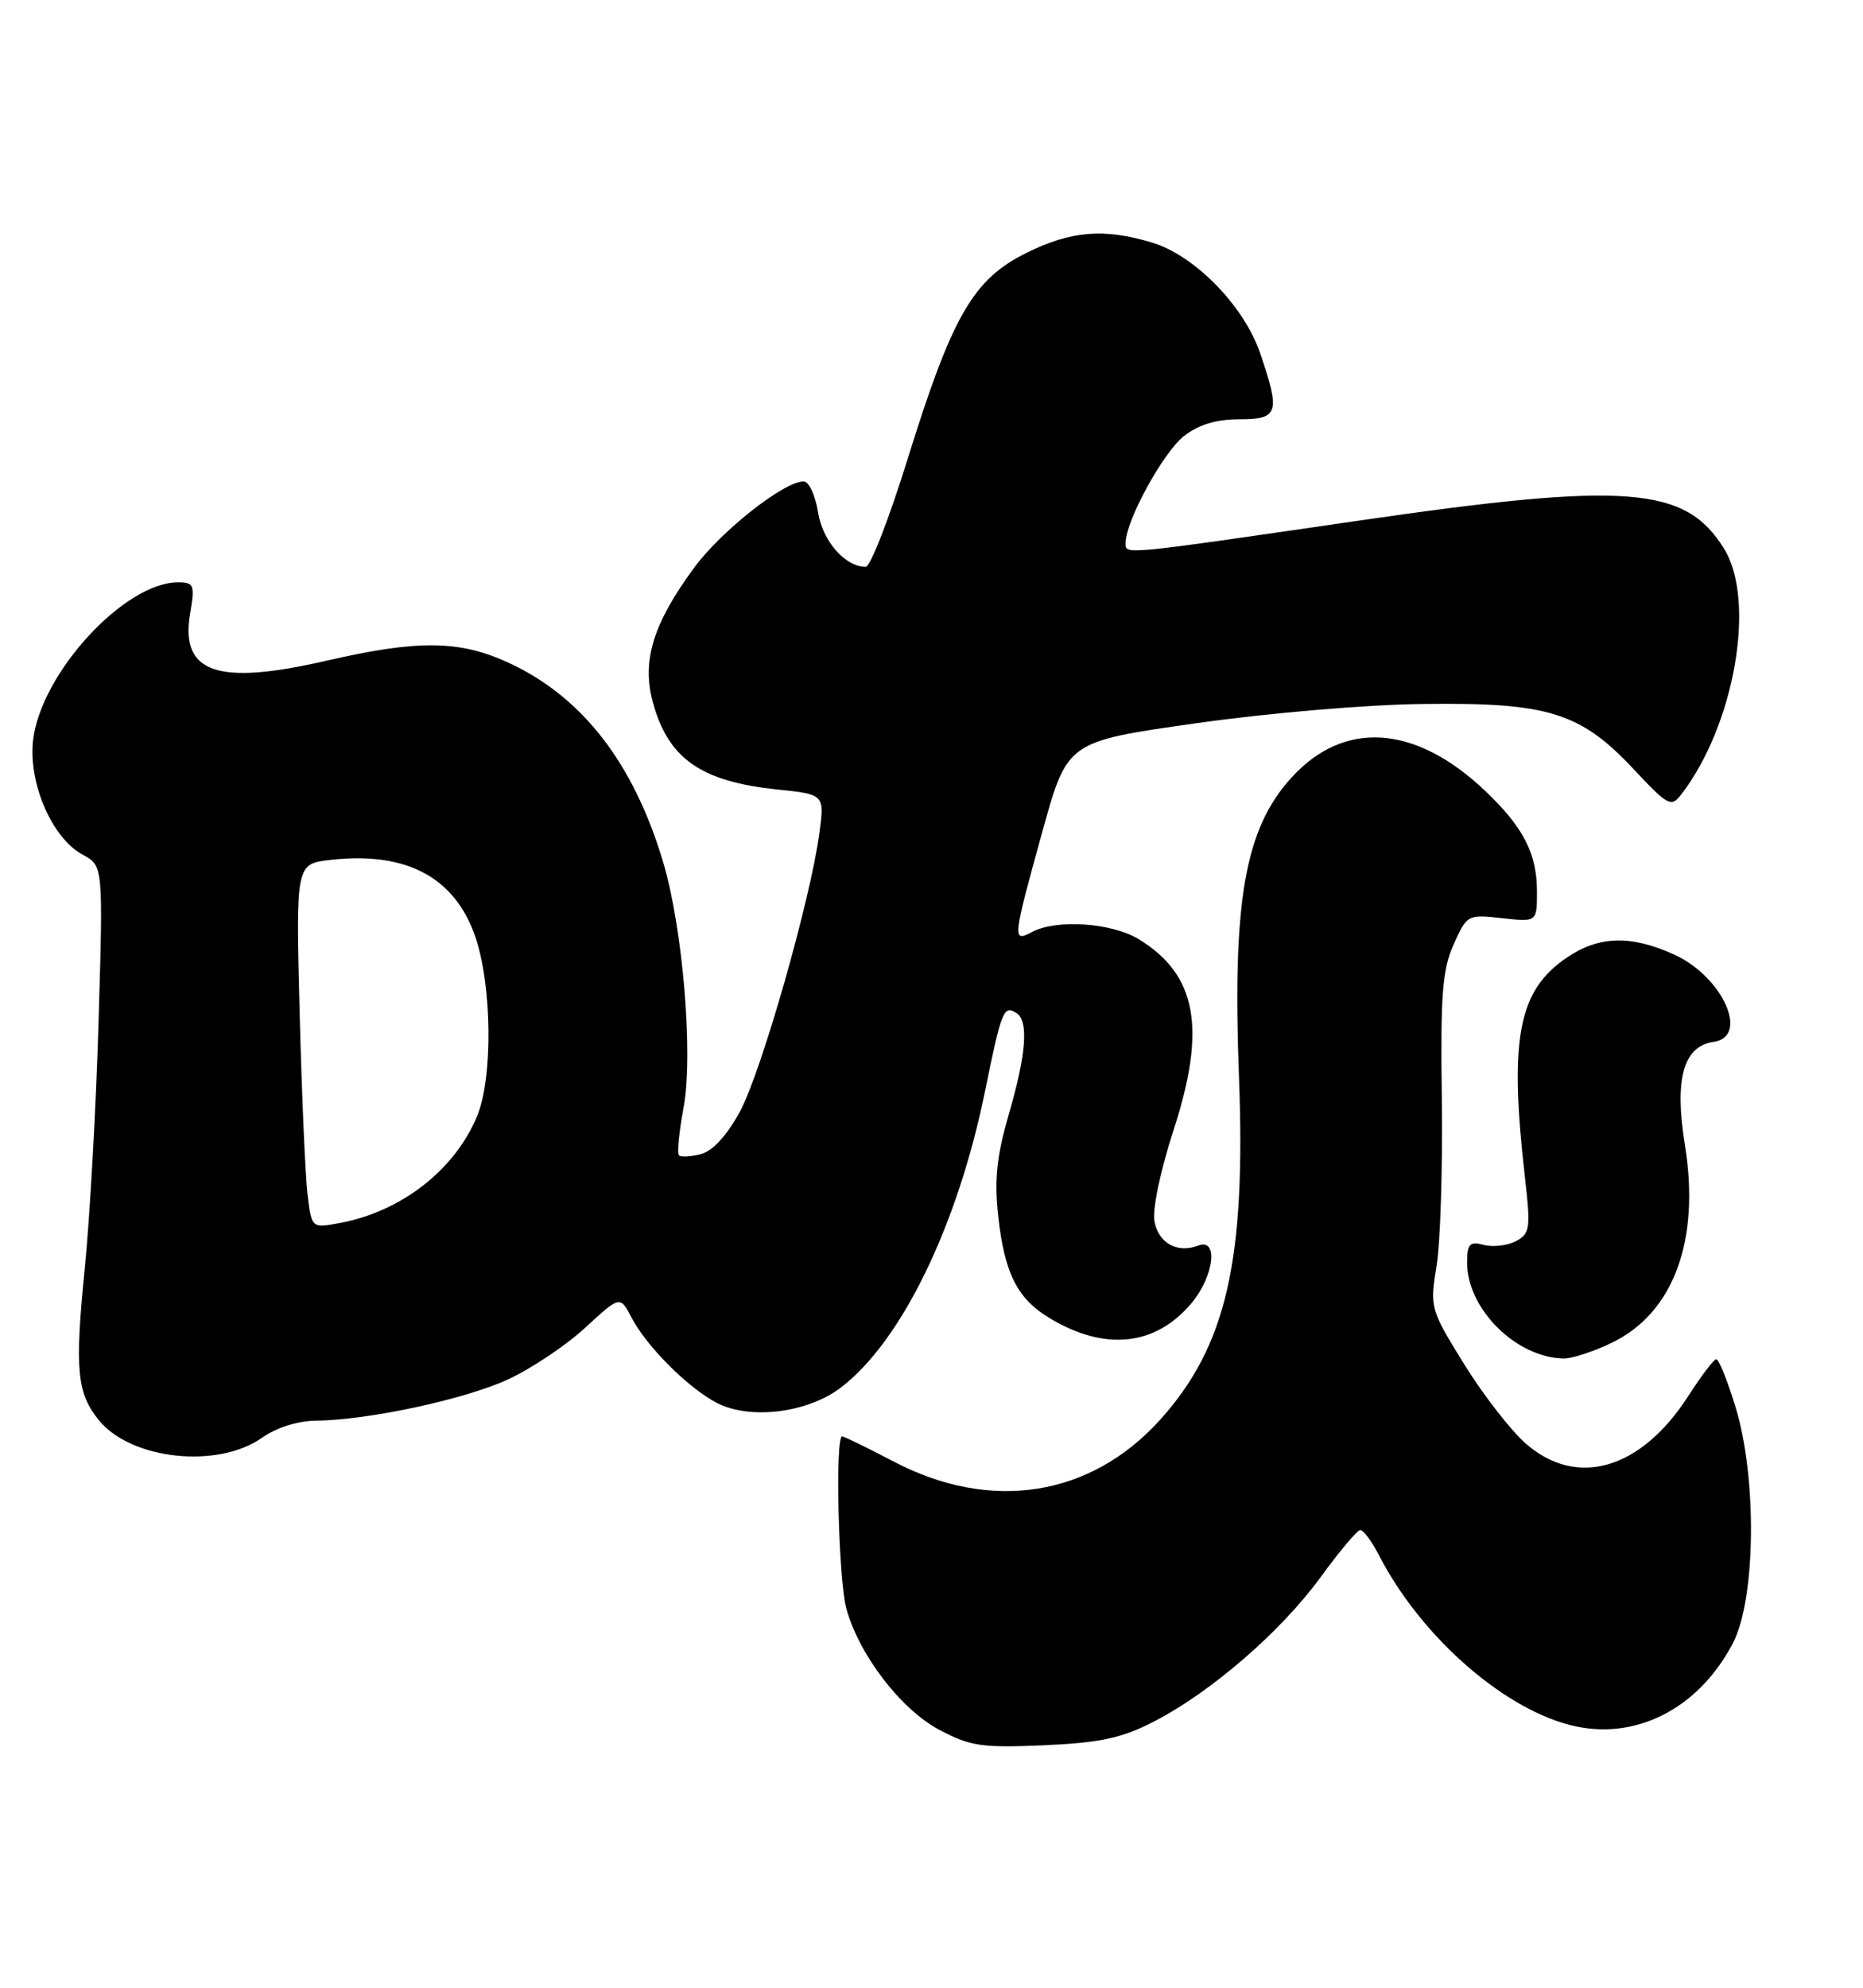 <?xml version="1.0" encoding="UTF-8" standalone="no"?>
<!DOCTYPE svg PUBLIC "-//W3C//DTD SVG 1.1//EN" "http://www.w3.org/Graphics/SVG/1.1/DTD/svg11.dtd" >
<svg xmlns="http://www.w3.org/2000/svg" xmlns:xlink="http://www.w3.org/1999/xlink" version="1.1" viewBox="0 0 240 256">
 <g >
 <path fill="currentColor"
d=" M 148.67 221.71 C 156.02 217.92 165.01 210.14 170.12 203.13 C 172.53 199.82 174.83 197.09 175.22 197.06 C 175.62 197.03 176.70 198.46 177.62 200.25 C 182.90 210.53 193.31 219.81 202.16 222.14 C 210.47 224.33 218.77 220.18 223.24 211.62 C 226.19 205.98 226.37 190.36 223.59 181.25 C 222.54 177.81 221.42 175.02 221.09 175.05 C 220.77 175.08 219.15 177.21 217.50 179.78 C 211.41 189.26 203.13 191.69 196.55 185.91 C 194.61 184.21 191.04 179.60 188.60 175.66 C 184.25 168.63 184.19 168.40 185.07 163.00 C 185.56 159.97 185.86 150.30 185.74 141.50 C 185.56 128.13 185.81 124.86 187.27 121.62 C 188.98 117.80 189.08 117.75 193.50 118.25 C 198.00 118.75 198.00 118.75 198.00 114.83 C 198.00 109.94 196.25 106.53 191.33 101.86 C 182.33 93.31 173.16 92.69 166.37 100.15 C 160.37 106.74 158.75 116.00 159.61 138.67 C 160.51 162.40 157.99 173.34 149.48 182.82 C 140.52 192.78 127.67 194.80 115.12 188.23 C 111.74 186.45 108.75 185.00 108.49 185.00 C 107.56 185.00 108.02 203.52 109.03 207.18 C 110.70 213.18 116.05 220.14 121.00 222.78 C 125.01 224.90 126.49 225.12 134.50 224.77 C 141.77 224.44 144.49 223.86 148.67 221.71 Z  M 33.81 185.13 C 35.59 183.87 38.38 182.99 40.65 182.97 C 47.39 182.90 59.75 180.26 65.39 177.68 C 68.39 176.30 72.88 173.31 75.36 171.02 C 79.88 166.86 79.88 166.86 81.35 169.68 C 83.31 173.42 88.66 178.77 92.35 180.68 C 96.63 182.89 104.04 181.97 108.33 178.70 C 116.11 172.76 123.34 157.92 126.88 140.61 C 129.02 130.10 129.29 129.44 130.93 130.46 C 132.54 131.45 132.22 135.74 129.96 143.50 C 128.41 148.84 128.08 151.93 128.58 156.50 C 129.39 163.98 131.04 167.26 135.23 169.77 C 142.33 174.04 148.84 173.36 153.47 167.86 C 156.41 164.36 157.00 159.40 154.36 160.42 C 151.67 161.45 149.25 160.11 148.72 157.30 C 148.43 155.80 149.49 150.75 151.17 145.58 C 155.45 132.45 154.19 125.53 146.70 120.96 C 143.21 118.83 136.08 118.35 132.93 120.04 C 130.39 121.39 130.44 121.01 134.31 107.00 C 137.50 95.50 137.50 95.50 154.00 93.16 C 163.40 91.82 176.10 90.74 183.50 90.66 C 199.48 90.46 203.64 91.77 210.50 99.11 C 214.88 103.79 215.29 104.00 216.59 102.31 C 223.45 93.40 226.25 77.38 222.11 70.68 C 217.12 62.60 209.60 62.02 174.85 67.08 C 143.98 71.57 145.00 71.47 145.01 69.88 C 145.03 67.06 149.84 58.27 152.51 56.17 C 154.38 54.70 156.67 54.00 159.63 54.00 C 164.71 54.00 164.97 53.20 162.34 45.50 C 160.26 39.38 153.89 32.88 148.38 31.23 C 142.16 29.37 137.93 29.73 132.15 32.61 C 125.35 36.00 122.65 40.71 116.95 59.03 C 114.57 66.71 112.13 73.00 111.53 73.00 C 108.86 73.00 105.97 69.69 105.38 65.95 C 105.03 63.78 104.20 62.00 103.54 62.00 C 100.99 62.00 92.89 68.38 89.39 73.16 C 84.16 80.27 82.68 85.07 84.07 90.32 C 86.03 97.66 90.22 100.64 100.08 101.67 C 106.22 102.31 106.22 102.31 105.56 107.27 C 104.42 115.86 98.07 138.10 95.31 143.18 C 93.63 146.26 91.78 148.27 90.28 148.64 C 88.98 148.97 87.70 149.04 87.46 148.79 C 87.21 148.54 87.48 145.75 88.07 142.59 C 89.33 135.78 87.96 119.51 85.42 111.00 C 81.63 98.31 75.05 89.80 65.66 85.42 C 59.24 82.43 53.93 82.36 42.02 85.10 C 27.98 88.33 23.20 86.68 24.49 79.03 C 25.12 75.32 25.00 75.00 22.93 75.00 C 16.01 75.00 5.23 86.75 4.26 95.36 C 3.64 100.89 6.72 107.97 10.66 110.08 C 13.29 111.50 13.29 111.50 12.70 131.50 C 12.38 142.50 11.57 156.94 10.90 163.58 C 9.62 176.39 9.91 179.44 12.74 182.91 C 16.90 188.02 28.10 189.20 33.81 185.13 Z  M 207.65 172.93 C 215.60 169.08 219.04 159.76 217.06 147.48 C 215.68 138.95 216.85 134.74 220.76 134.18 C 225.42 133.52 221.92 125.78 215.68 122.94 C 210.11 120.41 206.01 120.52 201.90 123.29 C 195.58 127.54 194.39 133.70 196.45 151.64 C 197.20 158.19 197.11 158.87 195.30 159.84 C 194.21 160.42 192.35 160.64 191.16 160.33 C 189.32 159.85 189.00 160.19 189.00 162.63 C 189.01 168.59 195.31 174.84 201.43 174.96 C 202.50 174.98 205.29 174.07 207.65 172.93 Z  M 39.62 153.85 C 39.33 151.46 38.87 140.89 38.60 130.37 C 38.11 111.25 38.11 111.25 42.61 110.74 C 52.31 109.65 58.56 112.95 61.21 120.58 C 63.39 126.89 63.52 138.82 61.45 143.78 C 58.56 150.70 51.70 156.03 43.78 157.51 C 40.15 158.19 40.15 158.19 39.62 153.85 Z "/>
</g>
</svg>